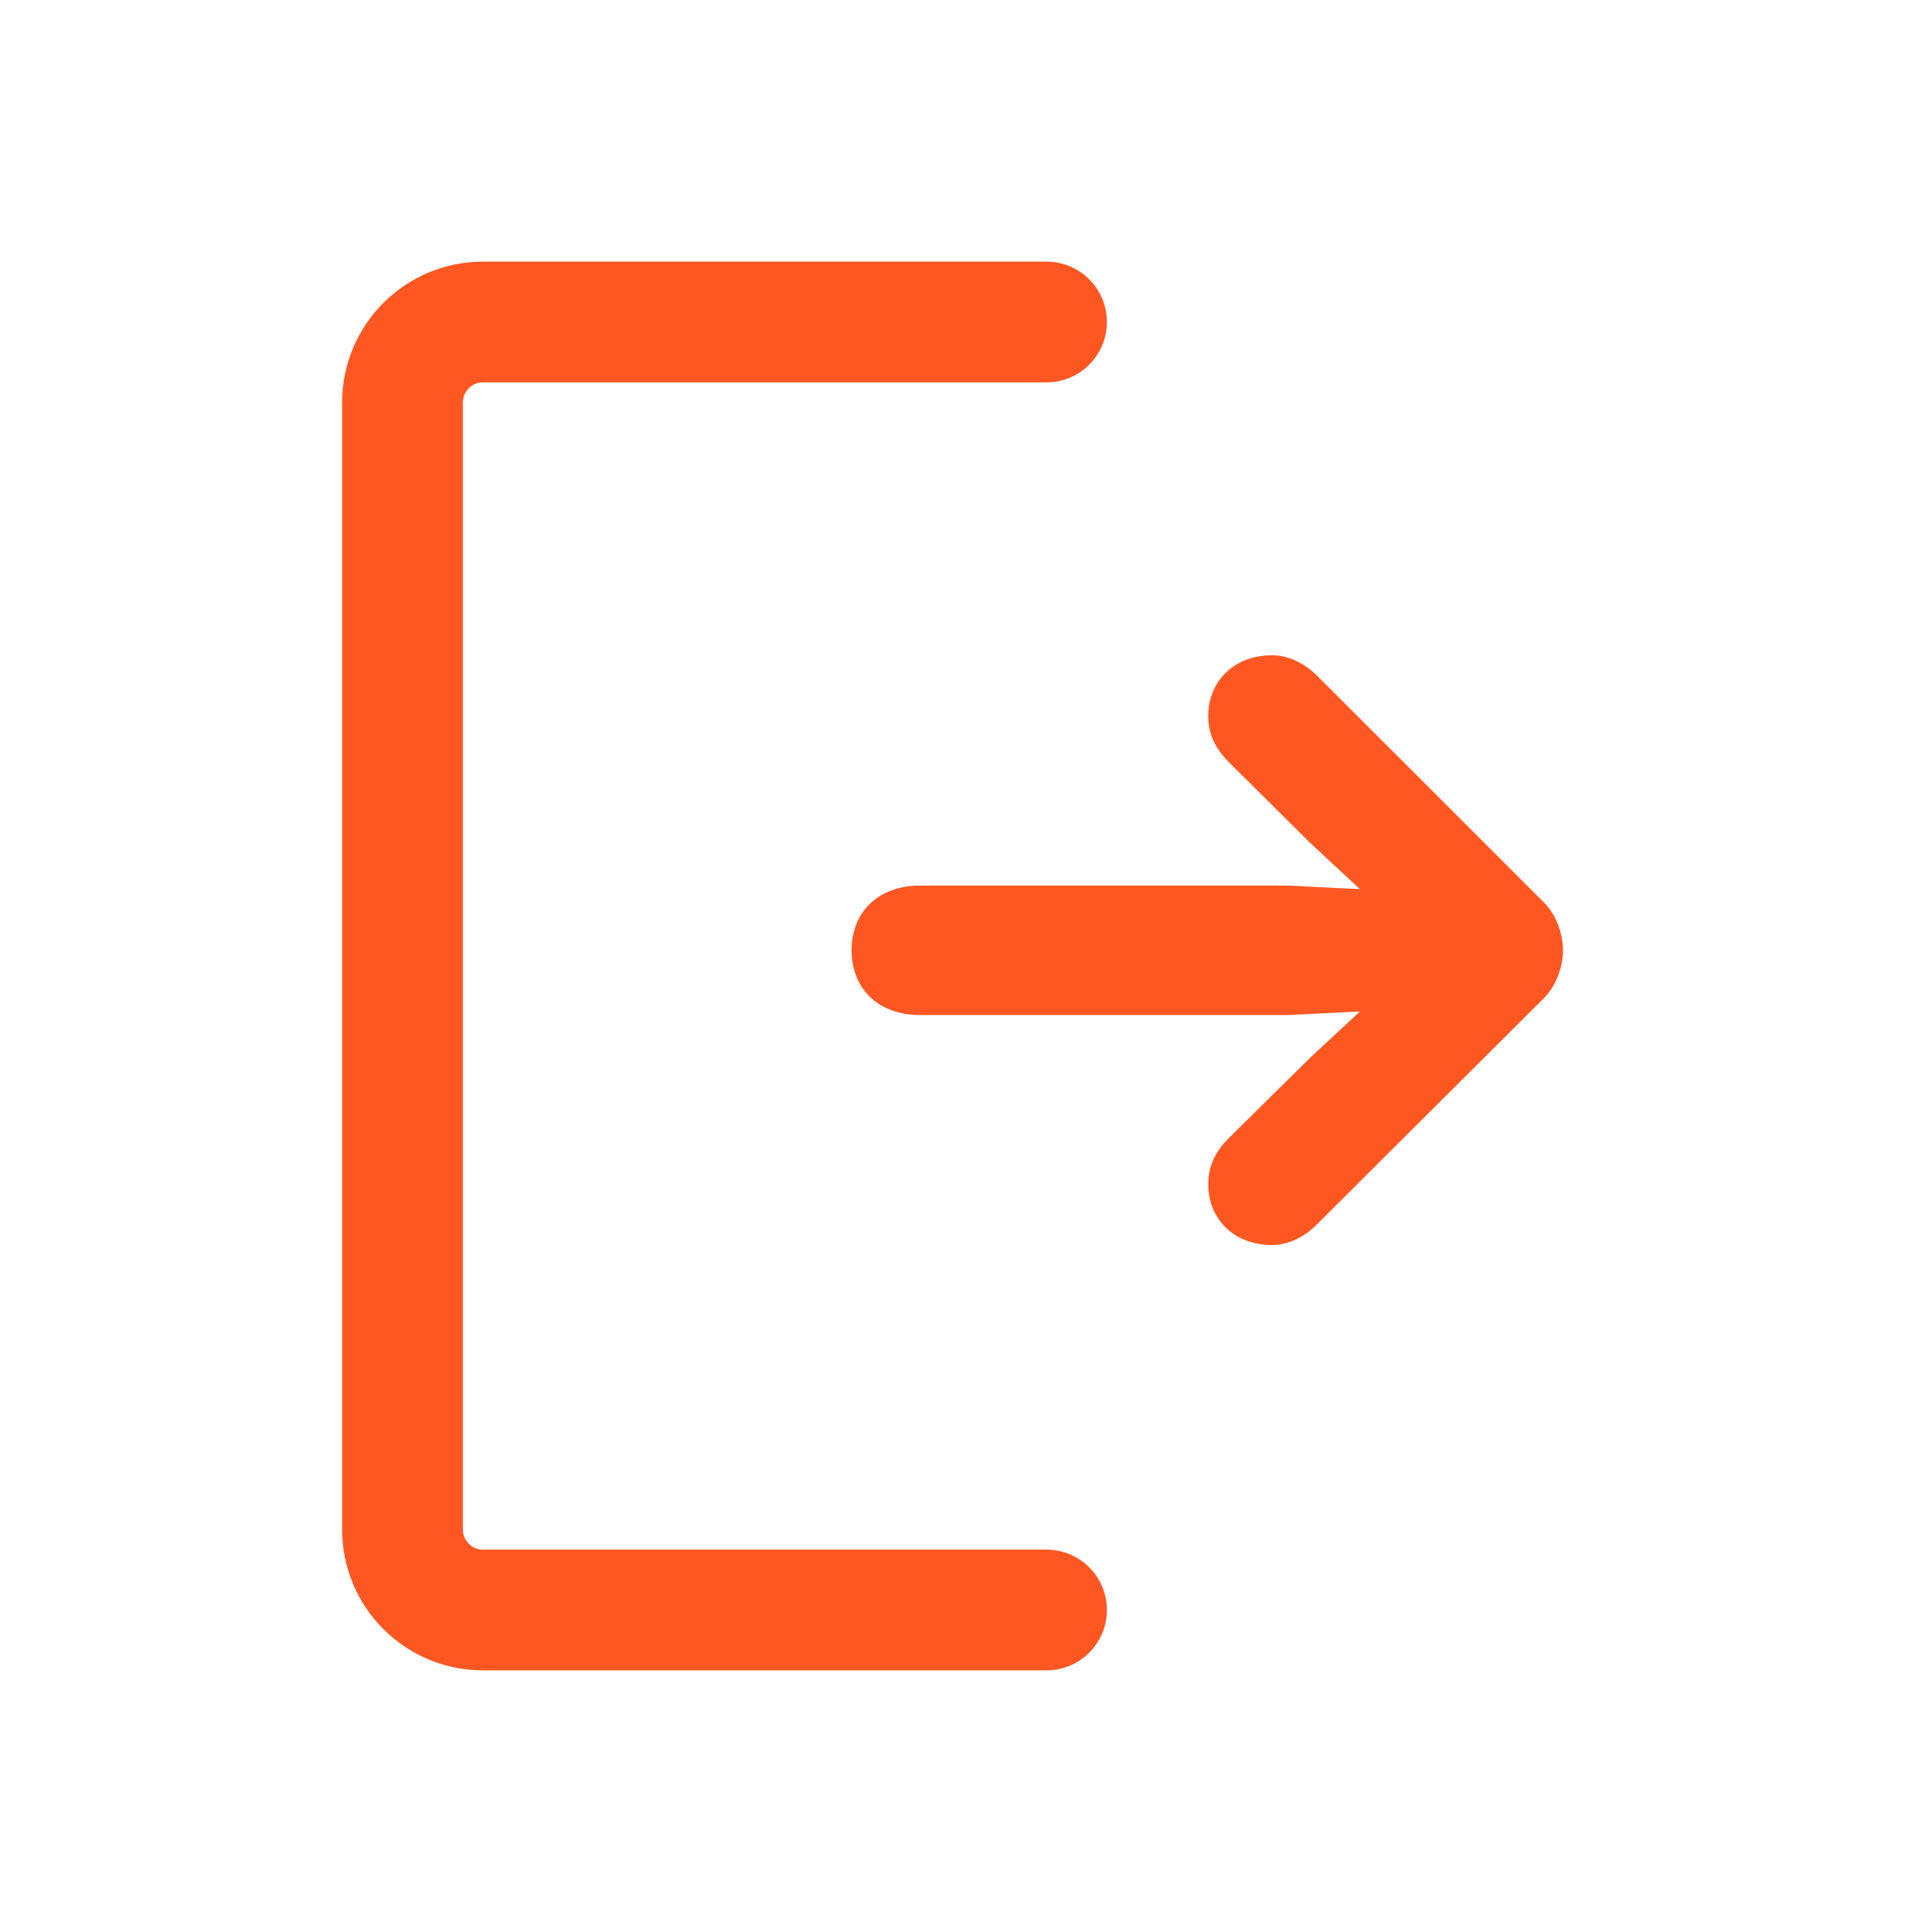 <svg width="24" height="24" viewBox="0 0 24 24" fill="none" xmlns="http://www.w3.org/2000/svg">
<path d="M19.416 11.805C19.416 11.59 19.324 11.357 19.184 11.216L16.358 8.391C16.191 8.228 15.993 8.14 15.804 8.14C15.321 8.14 15.009 8.47 15.009 8.896C15.009 9.146 15.123 9.327 15.273 9.476L16.283 10.478L16.894 11.045L16.002 11.001H11.427C10.918 11.001 10.579 11.322 10.579 11.805C10.579 12.289 10.918 12.609 11.427 12.609H16.002L16.894 12.565L16.283 13.132L15.273 14.13C15.123 14.275 15.009 14.46 15.009 14.71C15.009 15.136 15.321 15.466 15.804 15.466C15.993 15.466 16.191 15.378 16.354 15.215L19.184 12.394C19.324 12.253 19.416 12.021 19.416 11.805Z" fill="#FF5722"/>
<path d="M13 20H6C5.448 20 5 19.552 5 19V5C5 4.448 5.448 4 6 4H13" stroke="#FF5722" stroke-width="1.5" stroke-linecap="round"/>
</svg>
